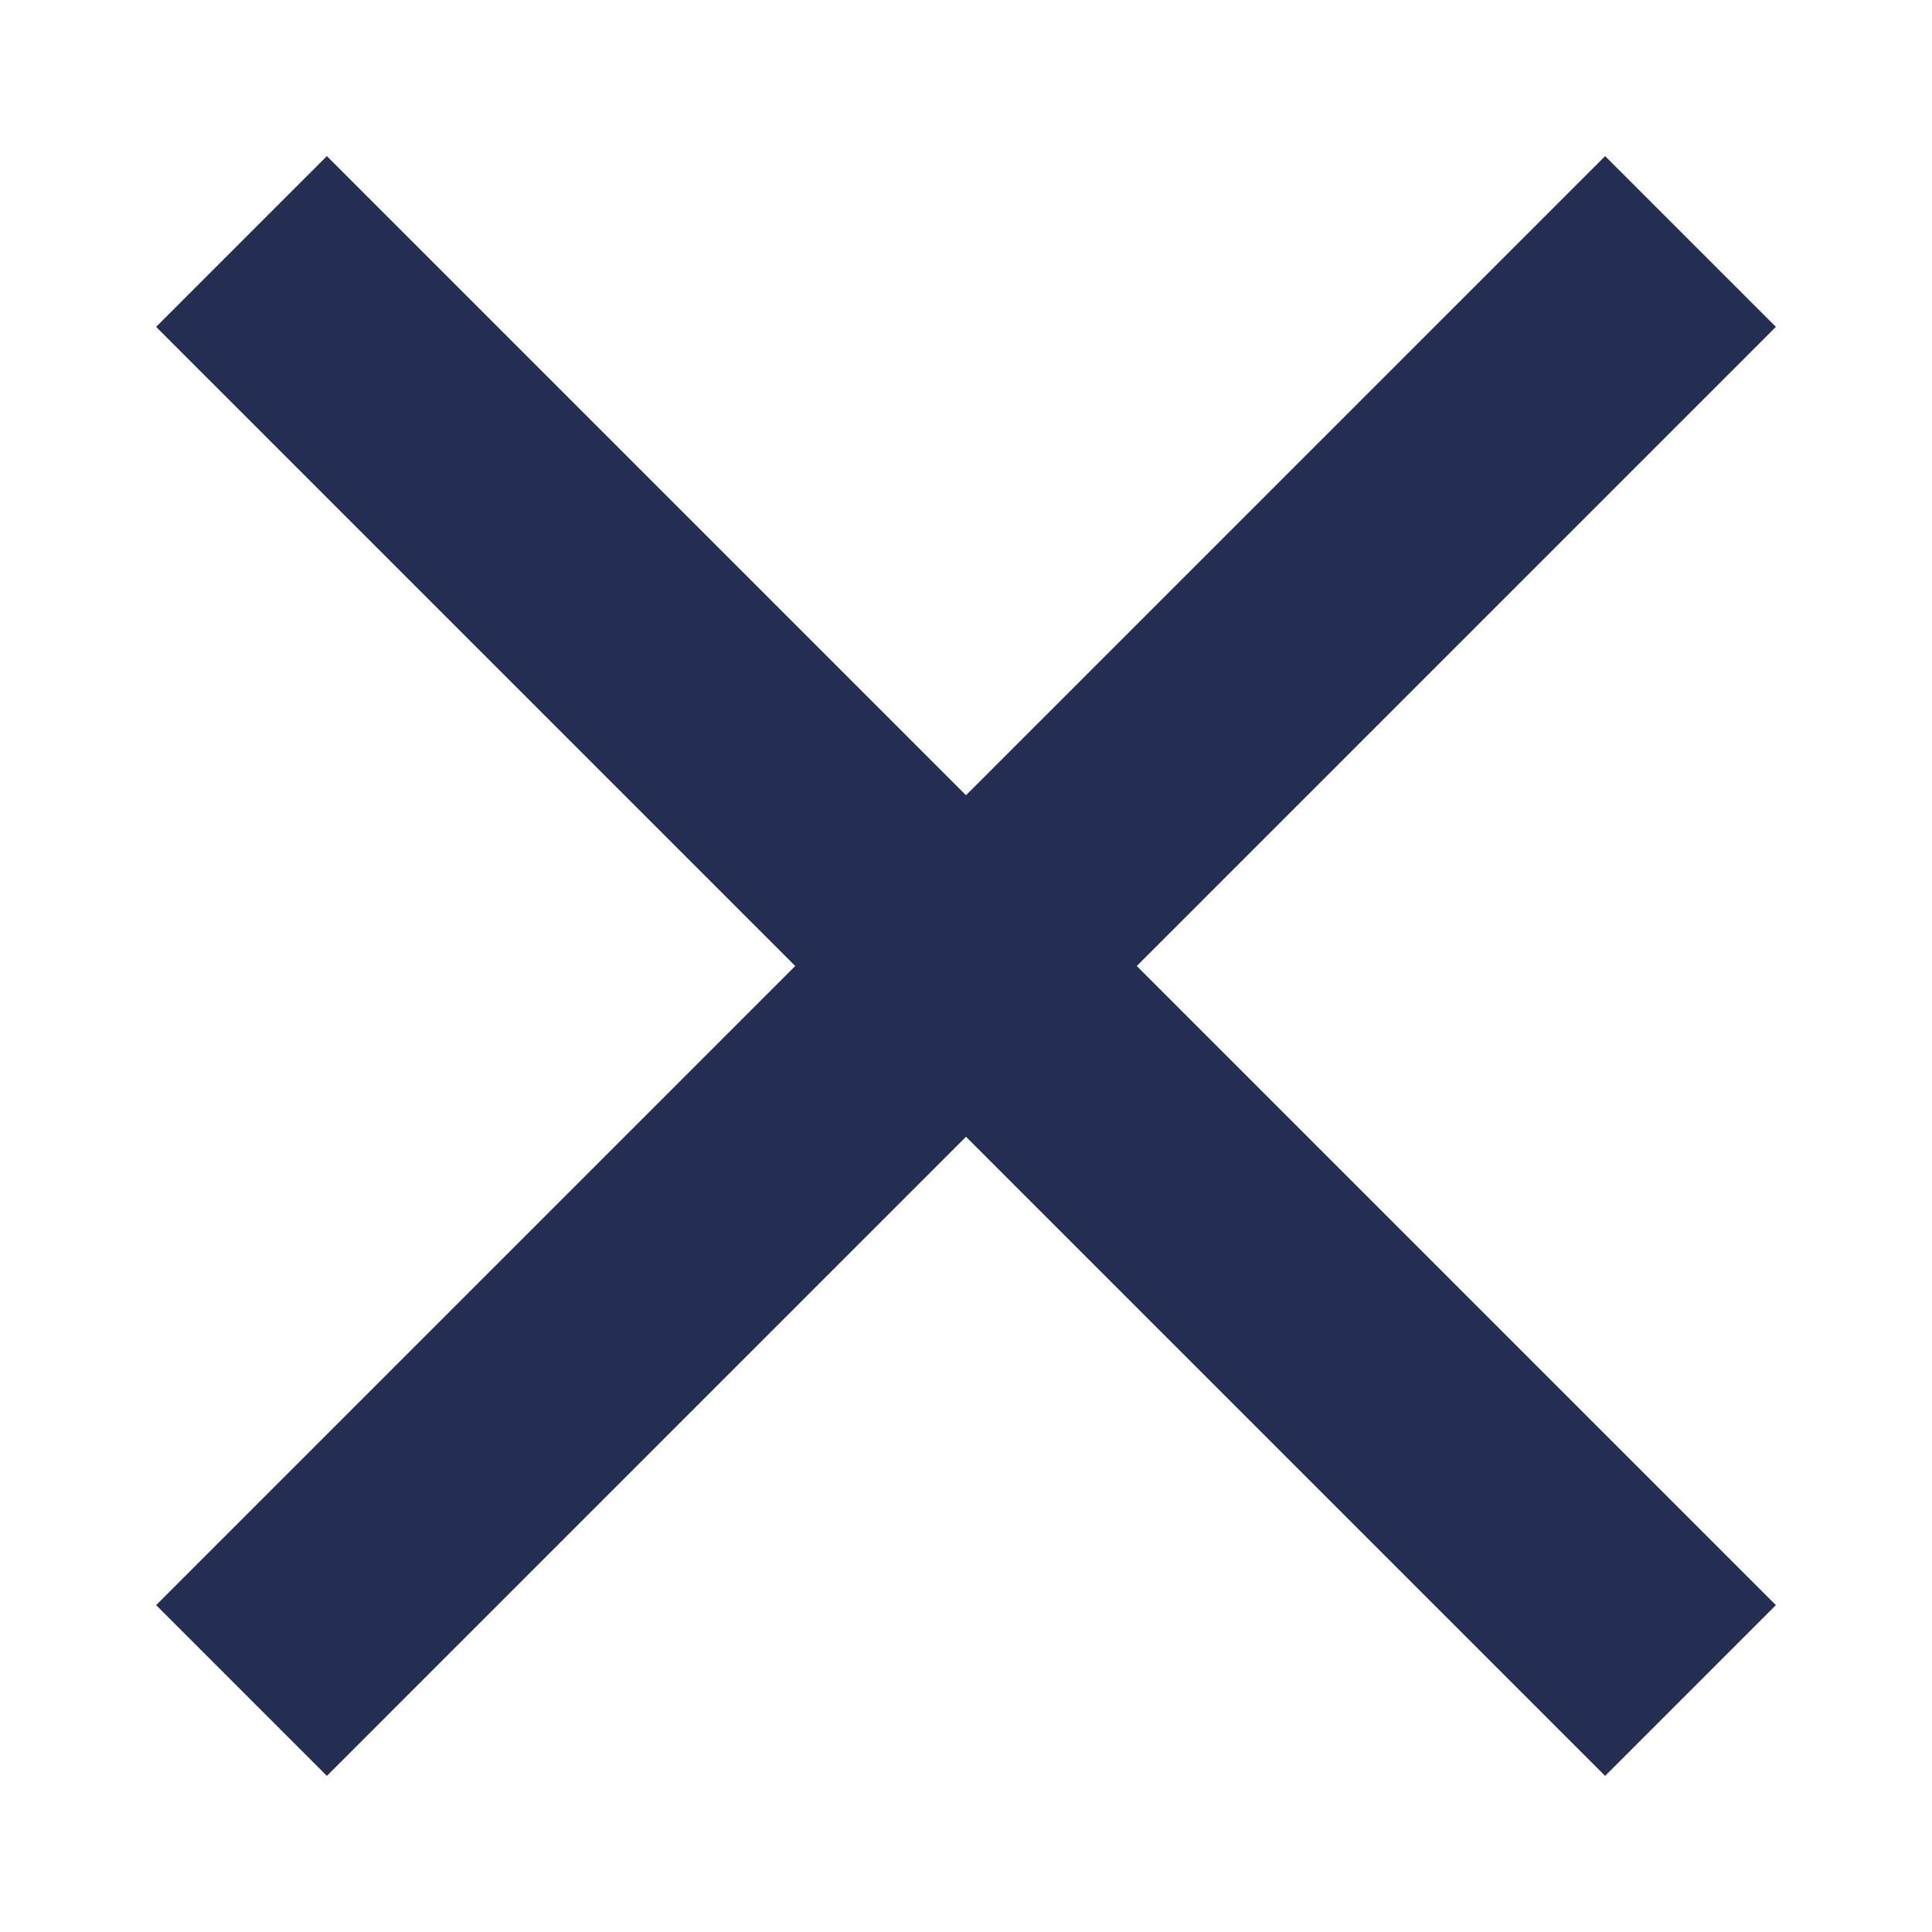 <svg xmlns="http://www.w3.org/2000/svg" viewBox="0 0 16 16"><path d="m2 1050.362 12-12M2 1038.362l12 12" transform="translate(0 -1036.362)" fill="none" stroke="#242d52" stroke-width="2" stroke-linecap="butt" stroke-linejoin="miter" stroke-miterlimit="4" stroke-opacity="1" stroke-dasharray="none" class="stroke-000000"></path></svg>